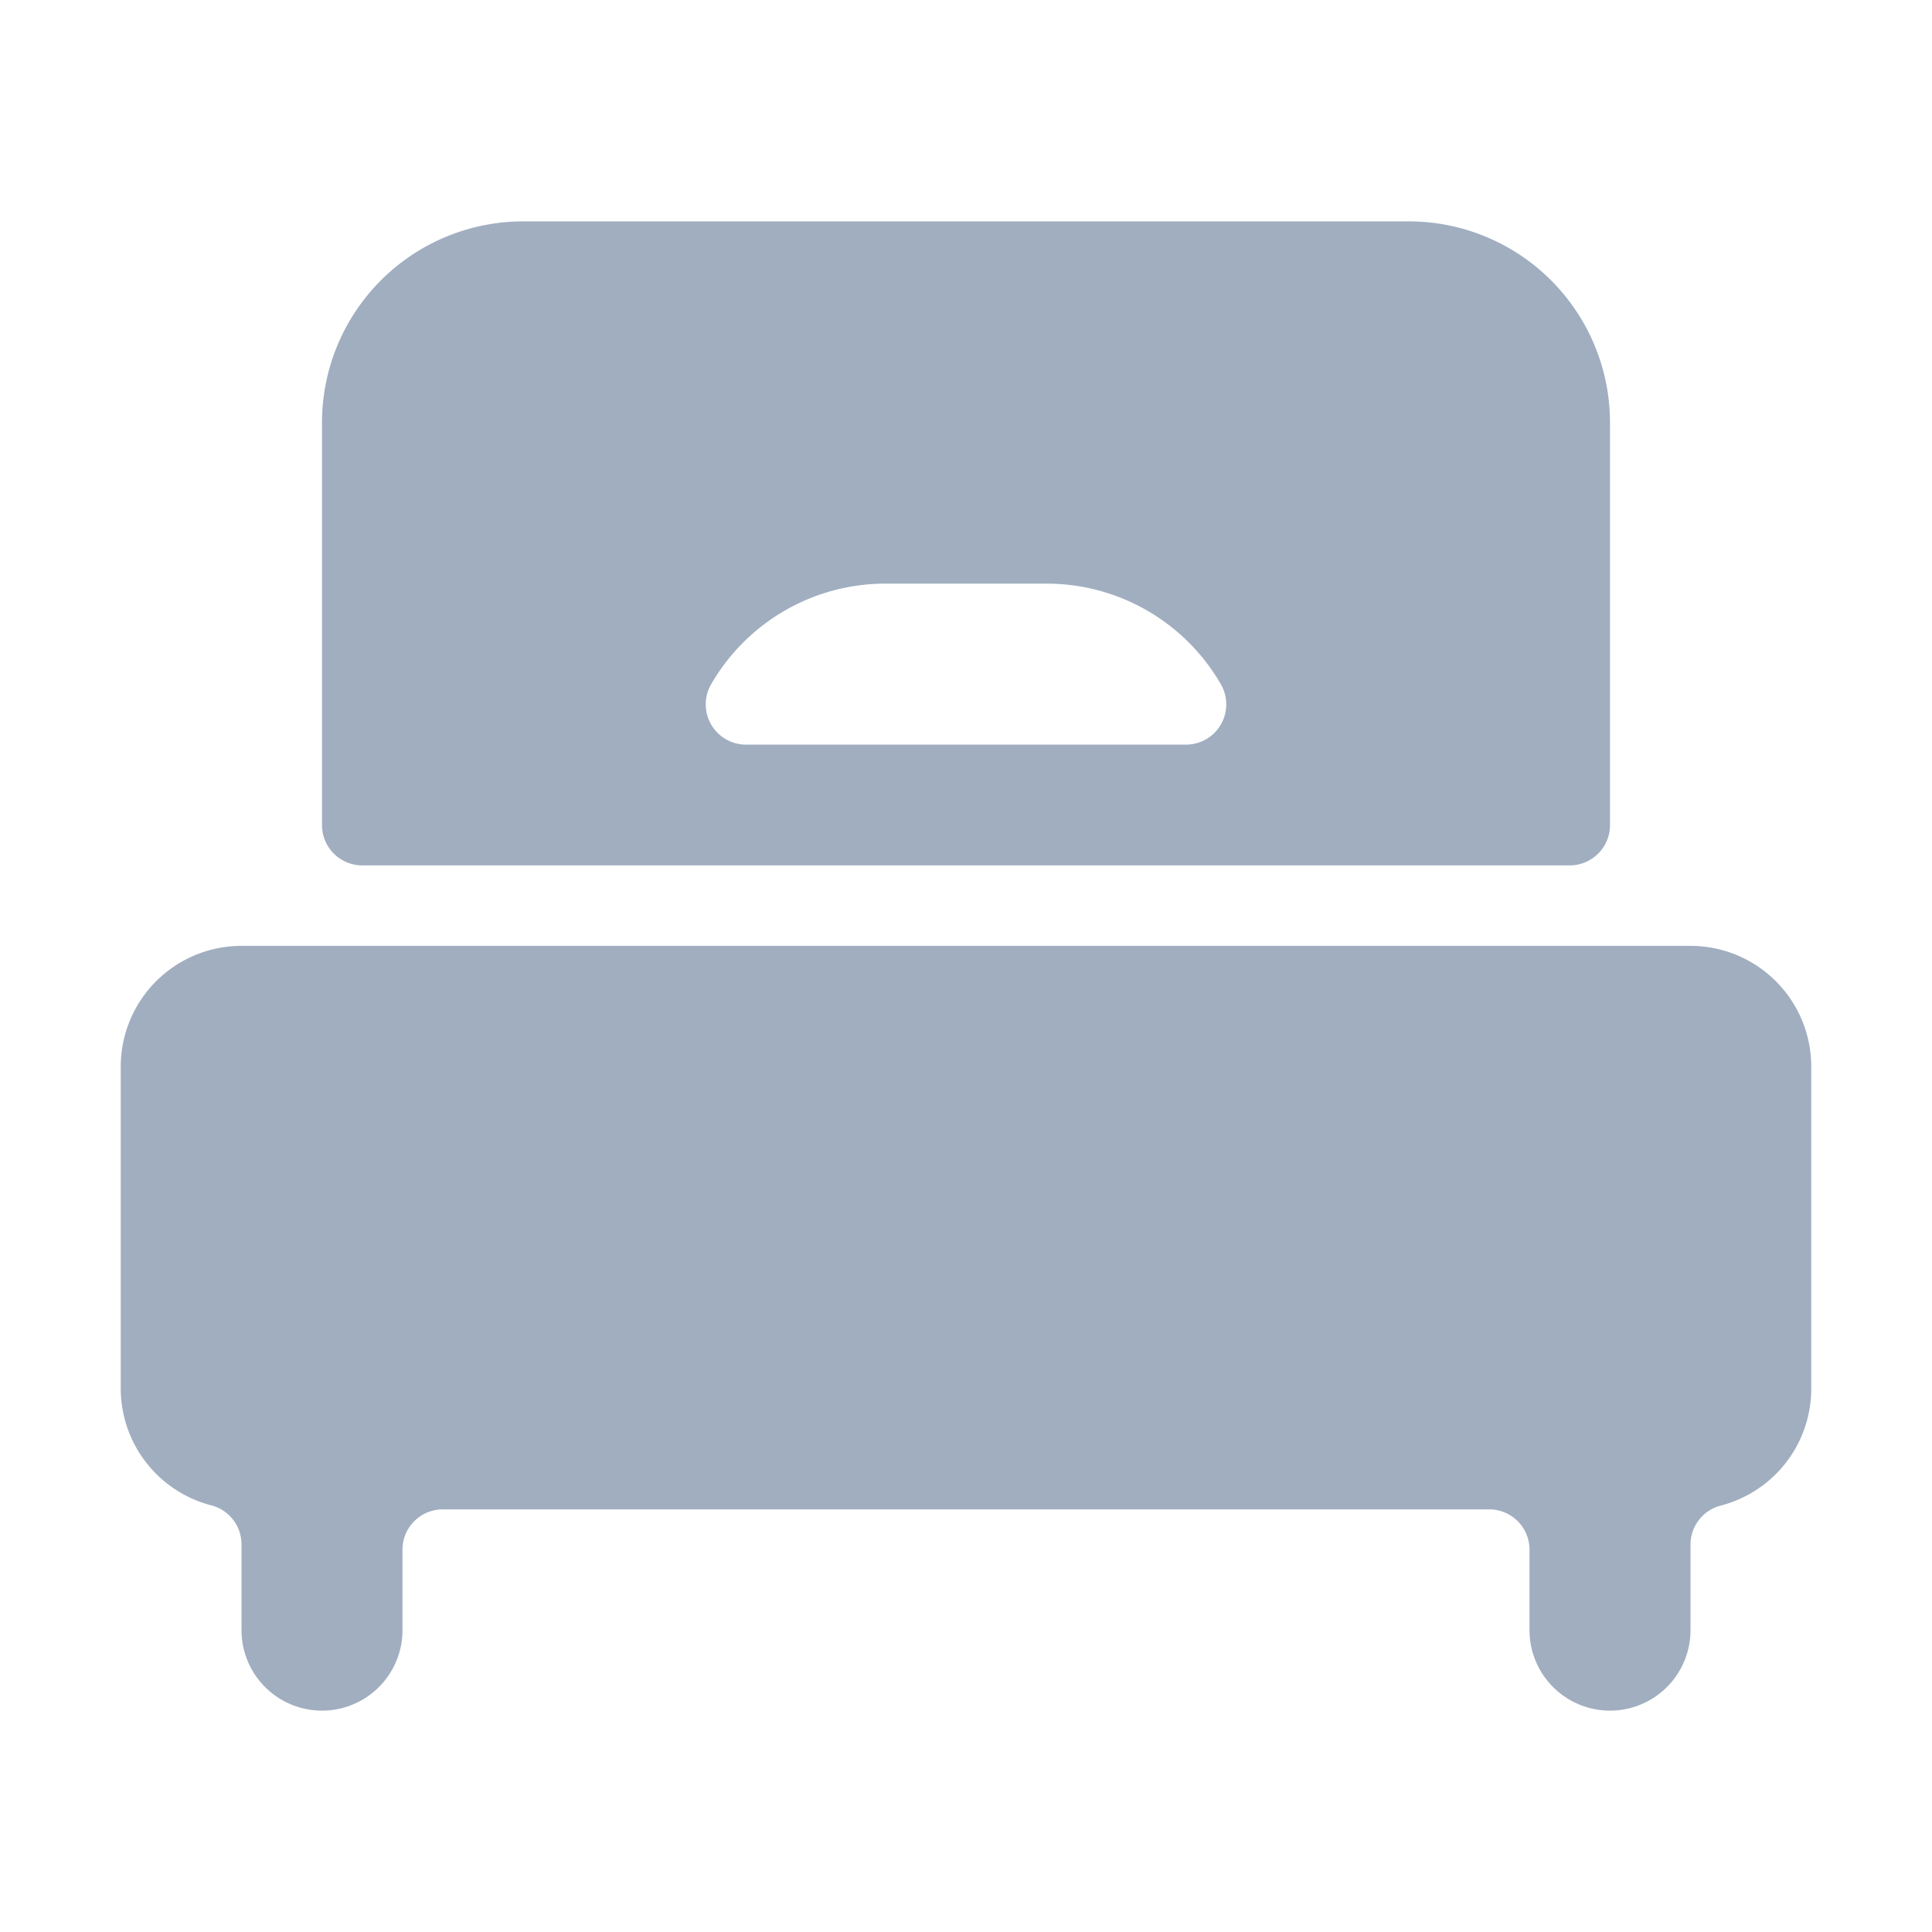 <svg width="24" height="24" fill="none" class="svgFillAll jss3089"><path d="M21 11.75H3a1.5 1.5 0 00-1.5 1.5v4a1.5 1.5 0 001.125 1.45.5.5 0 01.375.483v1.067a1 1 0 102 0v-1a.5.5 0 01.5-.5h13a.5.5 0 01.5.5v1a1 1 0 002 0v-1.064a.5.5 0 01.375-.483A1.5 1.5 0 0022.5 17.25v-4a1.5 1.5 0 00-1.5-1.5zM4 10.25a.5.5 0 00.5.5h15a.5.5 0 00.5-.5v-5a2.5 2.5 0 00-2.5-2.5h-11A2.5 2.5 0 004 5.25v5zm7-3h2a2.5 2.5 0 012.166 1.25.5.5 0 01-.433.75H9.267a.5.5 0 01-.433-.75A2.5 2.5 0 0111 7.25z" fill="#A0AEC0"></path></svg>